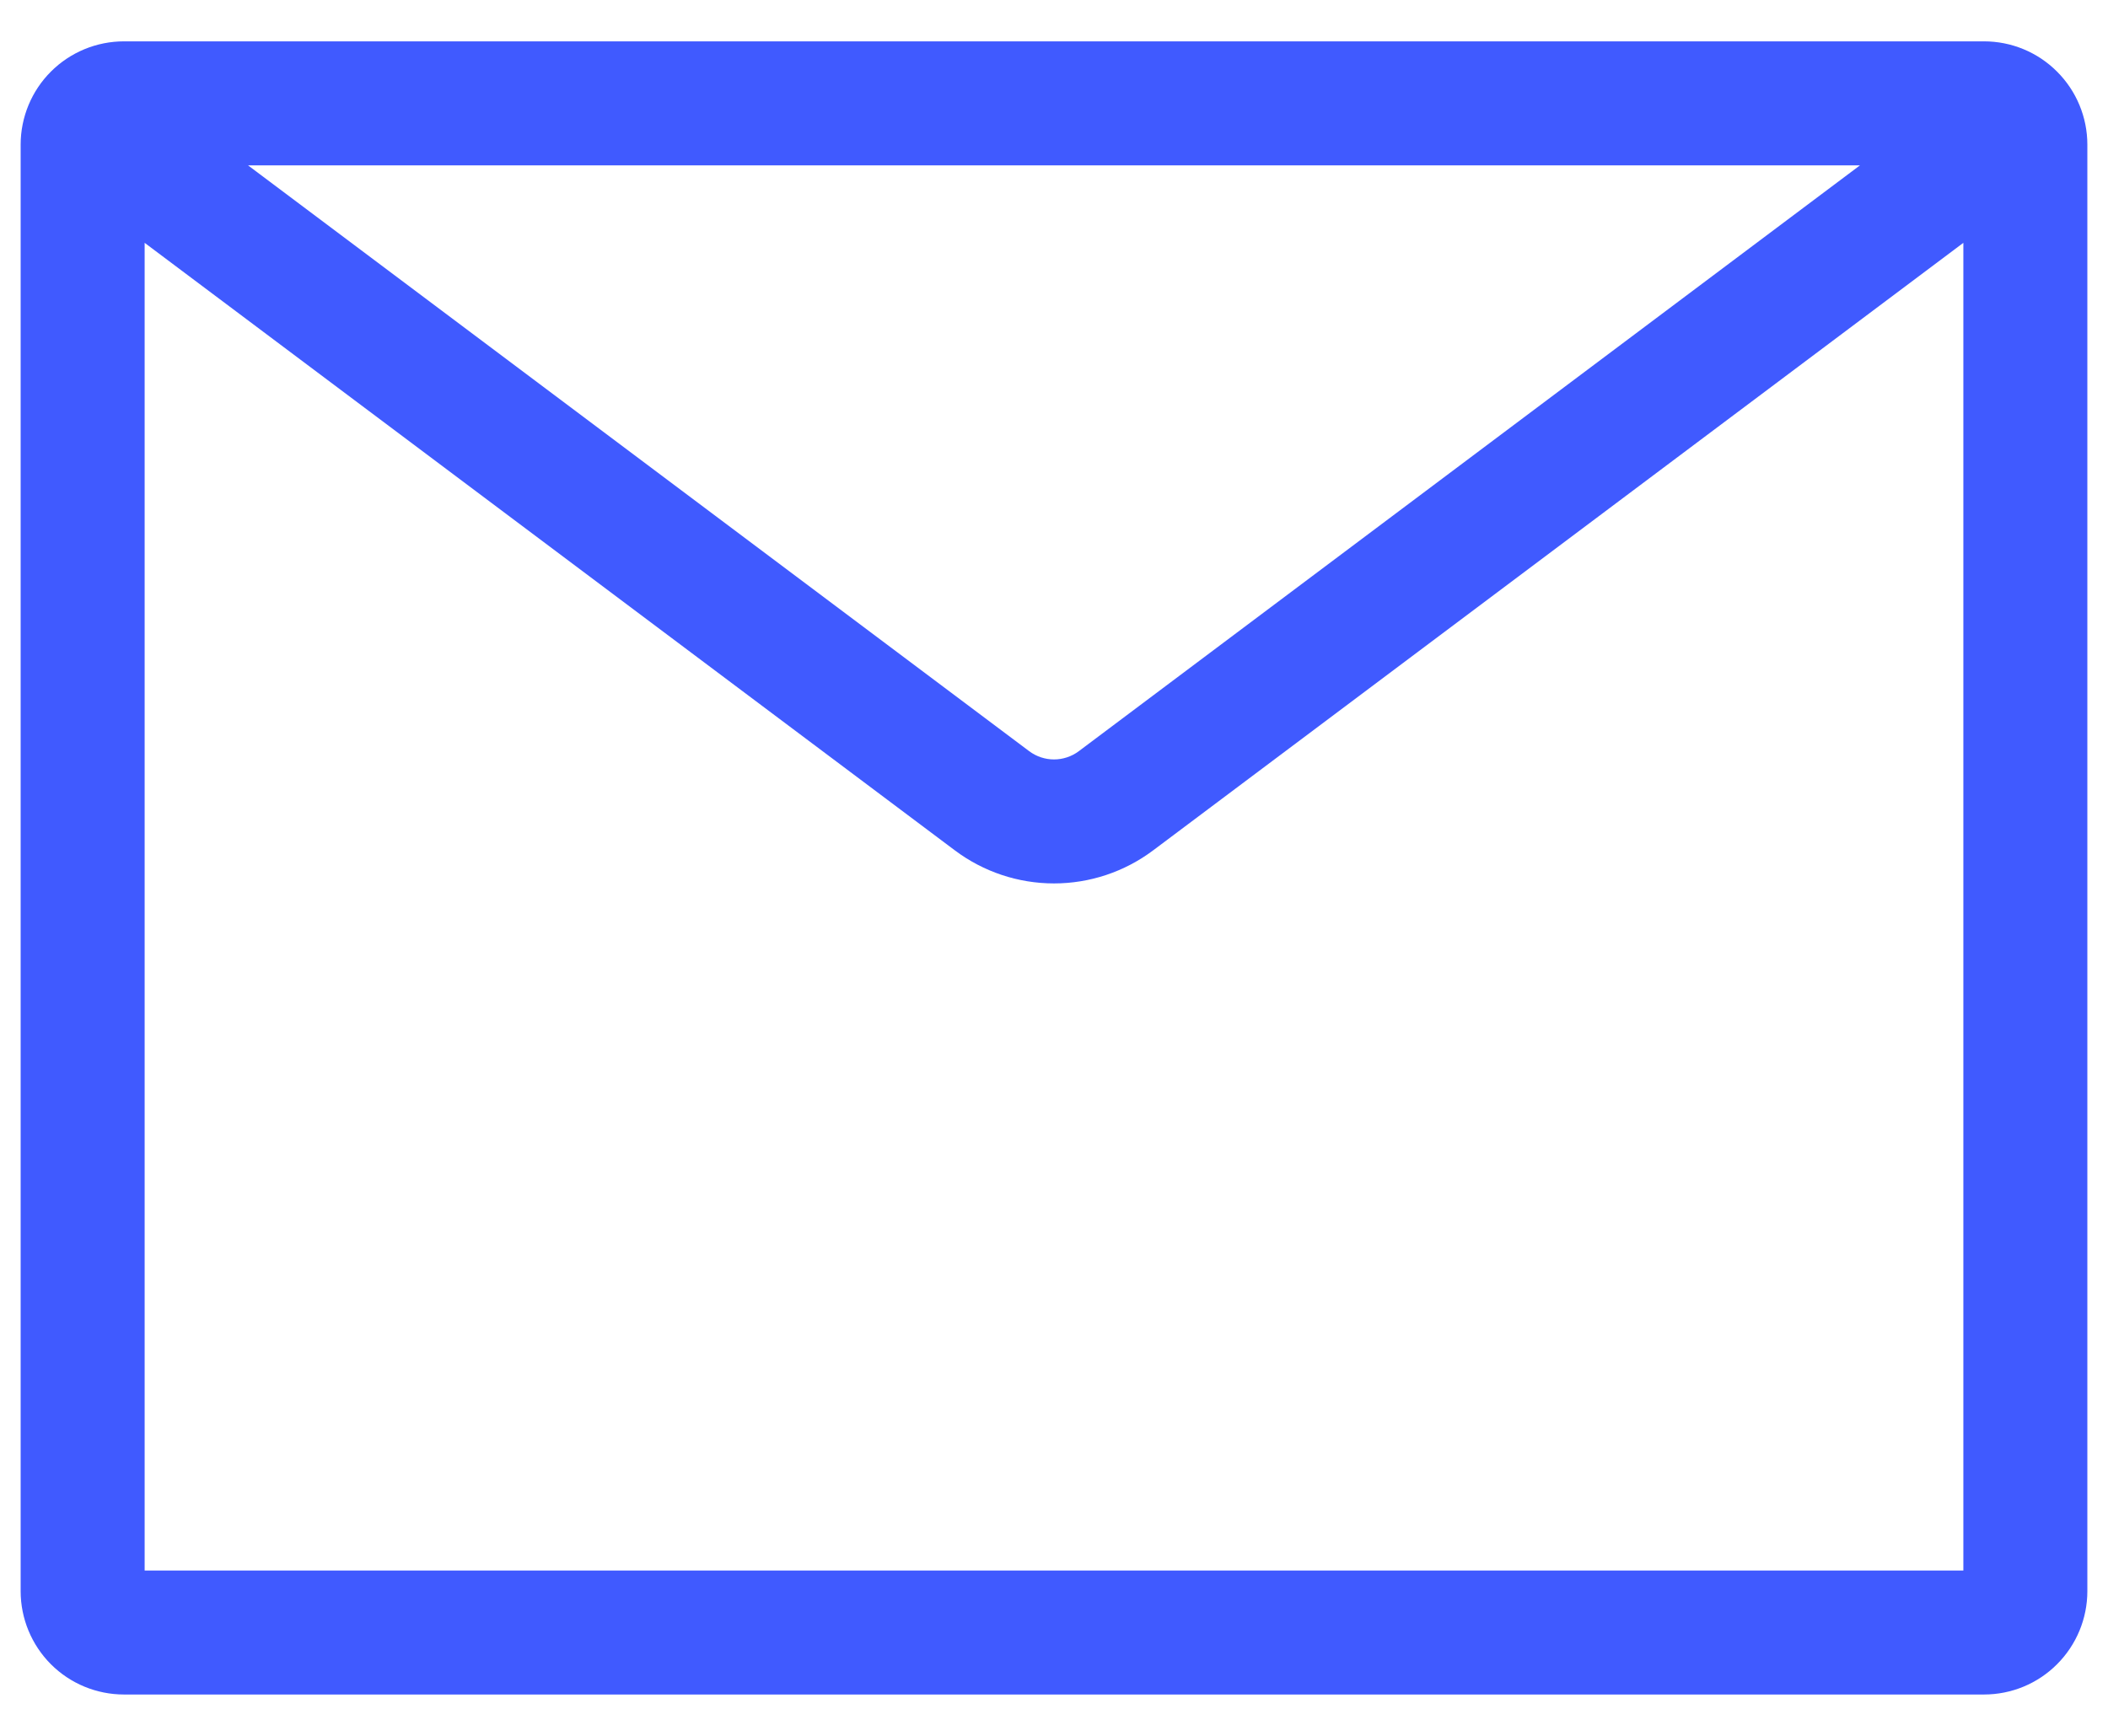 <svg width="34" height="28" viewBox="0 0 34 28" fill="none" xmlns="http://www.w3.org/2000/svg">
<path fill-rule="evenodd" clip-rule="evenodd" d="M4 2.667L16.6 12.117C16.715 12.203 16.856 12.25 17 12.25C17.144 12.25 17.285 12.203 17.4 12.117L30 2.667H4ZM31.667 3.917L18.6 13.716C18.138 14.063 17.577 14.25 17 14.25C16.423 14.25 15.862 14.063 15.4 13.716L2.333 3.917V25.333H31.667V3.917ZM2 0.667H32C32.442 0.667 32.866 0.842 33.178 1.155C33.491 1.467 33.667 1.891 33.667 2.333V25.666C33.667 26.108 33.491 26.532 33.178 26.845C32.866 27.158 32.442 27.333 32 27.333H2C1.558 27.333 1.134 27.158 0.821 26.845C0.509 26.532 0.333 26.108 0.333 25.666V2.333C0.333 1.891 0.509 1.467 0.821 1.155C1.134 0.842 1.558 0.667 2 0.667Z" fill="#405AFF"/>
</svg>
